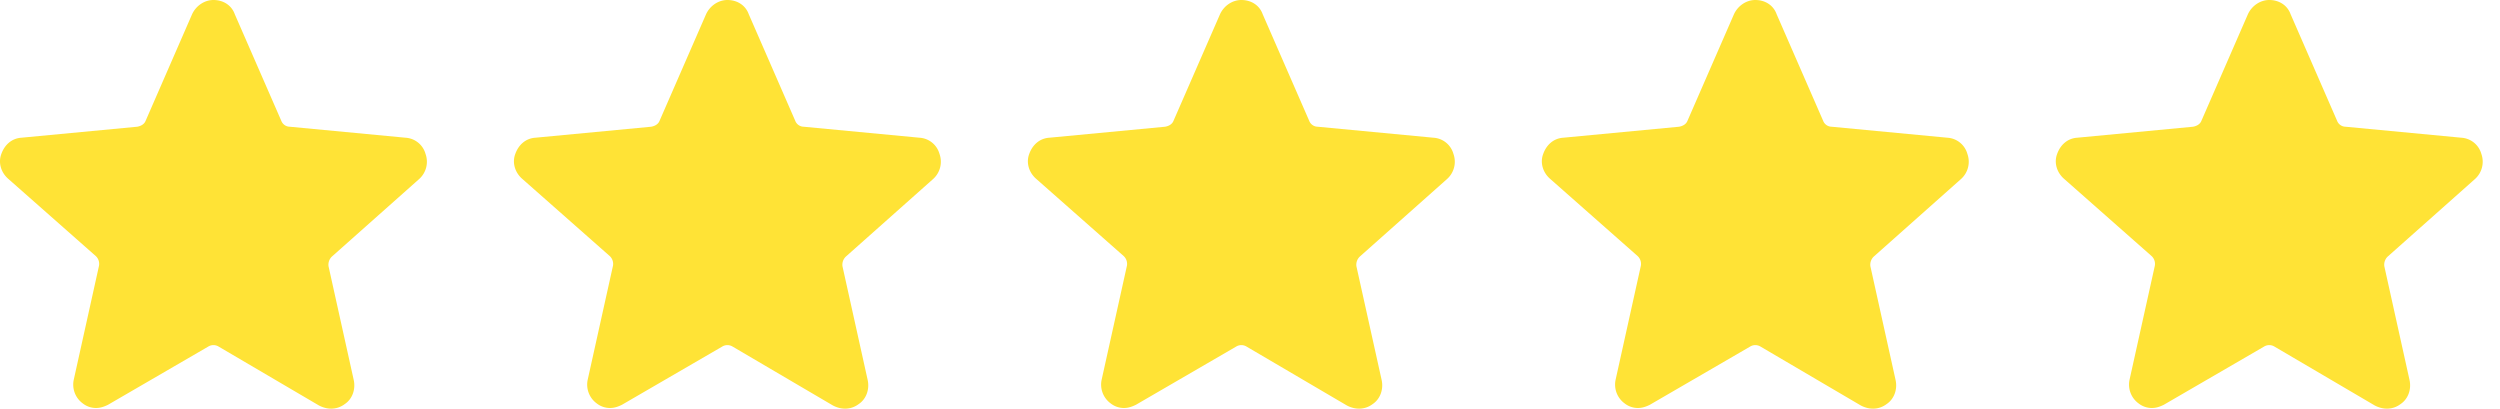 <svg width="104" height="17" fill="none" xmlns="http://www.w3.org/2000/svg"><path d="M4.011 16.973a.893.893 0 01-.565-.189.968.968 0 01-.376-.995l1.049-4.734a.444.444 0 00-.135-.403L.326 7.424C.03 7.154-.077 6.75.057 6.402c.135-.377.43-.646.834-.673l4.815-.457c.161-.027.296-.108.35-.242L7.991.592C8.153.242 8.503 0 8.88 0c.403 0 .753.215.887.592l1.937 4.438a.383.383 0 00.35.242l4.814.457a.921.921 0 01.834.673.965.965 0 01-.269 1.049l-3.631 3.227a.468.468 0 00-.134.404l1.049 4.734c.08.376-.054.78-.377.995-.323.242-.726.242-1.076.054l-4.17-2.448a.413.413 0 00-.43 0l-4.169 2.421c-.161.08-.322.134-.484.134zM25.392 16.973a.894.894 0 01-.565-.189.968.968 0 01-.377-.995l1.05-4.734a.444.444 0 00-.135-.403l-3.658-3.228c-.296-.27-.404-.673-.27-1.022.135-.377.431-.646.834-.673l4.815-.457c.162-.027.296-.108.35-.242L29.372.592c.162-.35.512-.592.888-.592.403 0 .753.215.888.592l1.936 4.438a.383.383 0 00.35.242l4.815.457a.921.921 0 01.834.673.965.965 0 01-.27 1.049l-3.63 3.227a.468.468 0 00-.135.404l1.049 4.734c.08.376-.054.78-.377.995-.322.242-.726.242-1.076.054l-4.169-2.448a.413.413 0 00-.43 0l-4.17 2.421c-.16.08-.322.134-.483.134zM46.772 16.973a.893.893 0 01-.565-.189.968.968 0 01-.377-.995l1.05-4.734a.444.444 0 00-.135-.403l-3.658-3.228c-.296-.27-.404-.673-.27-1.022.135-.377.431-.646.835-.673l4.814-.457c.162-.027.296-.108.35-.242L50.753.592c.161-.35.51-.592.887-.592.404 0 .754.215.888.592l1.937 4.438a.383.383 0 00.35.242l4.814.457a.921.921 0 01.834.673.964.964 0 01-.27 1.049l-3.63 3.227a.468.468 0 00-.135.404l1.05 4.734c.08.376-.055.78-.377.995-.323.242-.727.242-1.076.054l-4.17-2.448a.413.413 0 00-.43 0l-4.169 2.421c-.161.08-.323.134-.484.134zM68.152 16.973a.893.893 0 01-.564-.189.968.968 0 01-.377-.995l1.049-4.734a.444.444 0 00-.135-.403l-3.658-3.228c-.296-.27-.403-.673-.269-1.022.135-.377.43-.646.834-.673l4.815-.457c.161-.027.296-.108.35-.242L72.133.592c.162-.35.511-.592.888-.592.403 0 .753.215.887.592l1.937 4.438a.383.383 0 00.35.242l4.814.457a.921.921 0 01.834.673.964.964 0 01-.269 1.049l-3.63 3.227a.468.468 0 00-.135.404l1.049 4.734c.08.376-.054.78-.377.995-.323.242-.726.242-1.076.054l-4.169-2.448a.413.413 0 00-.43 0l-4.17 2.421c-.16.08-.322.134-.484.134zM89.533 16.973a.894.894 0 01-.565-.189.968.968 0 01-.377-.995l1.05-4.734a.444.444 0 00-.135-.403l-3.658-3.228c-.296-.27-.404-.673-.27-1.022.135-.377.431-.646.834-.673l4.815-.457c.161-.027.296-.108.35-.242L93.513.592c.162-.35.511-.592.888-.592.404 0 .753.215.888.592l1.936 4.438a.383.383 0 00.35.242l4.815.457a.922.922 0 01.834.673.967.967 0 01-.269 1.049l-3.632 3.227a.468.468 0 00-.134.404l1.049 4.734c.081.376-.054.78-.377.995-.323.242-.726.242-1.076.054l-4.169-2.448a.413.413 0 00-.43 0l-4.17 2.421c-.16.08-.322.134-.483.134z" fill="#FFE336"/></svg>